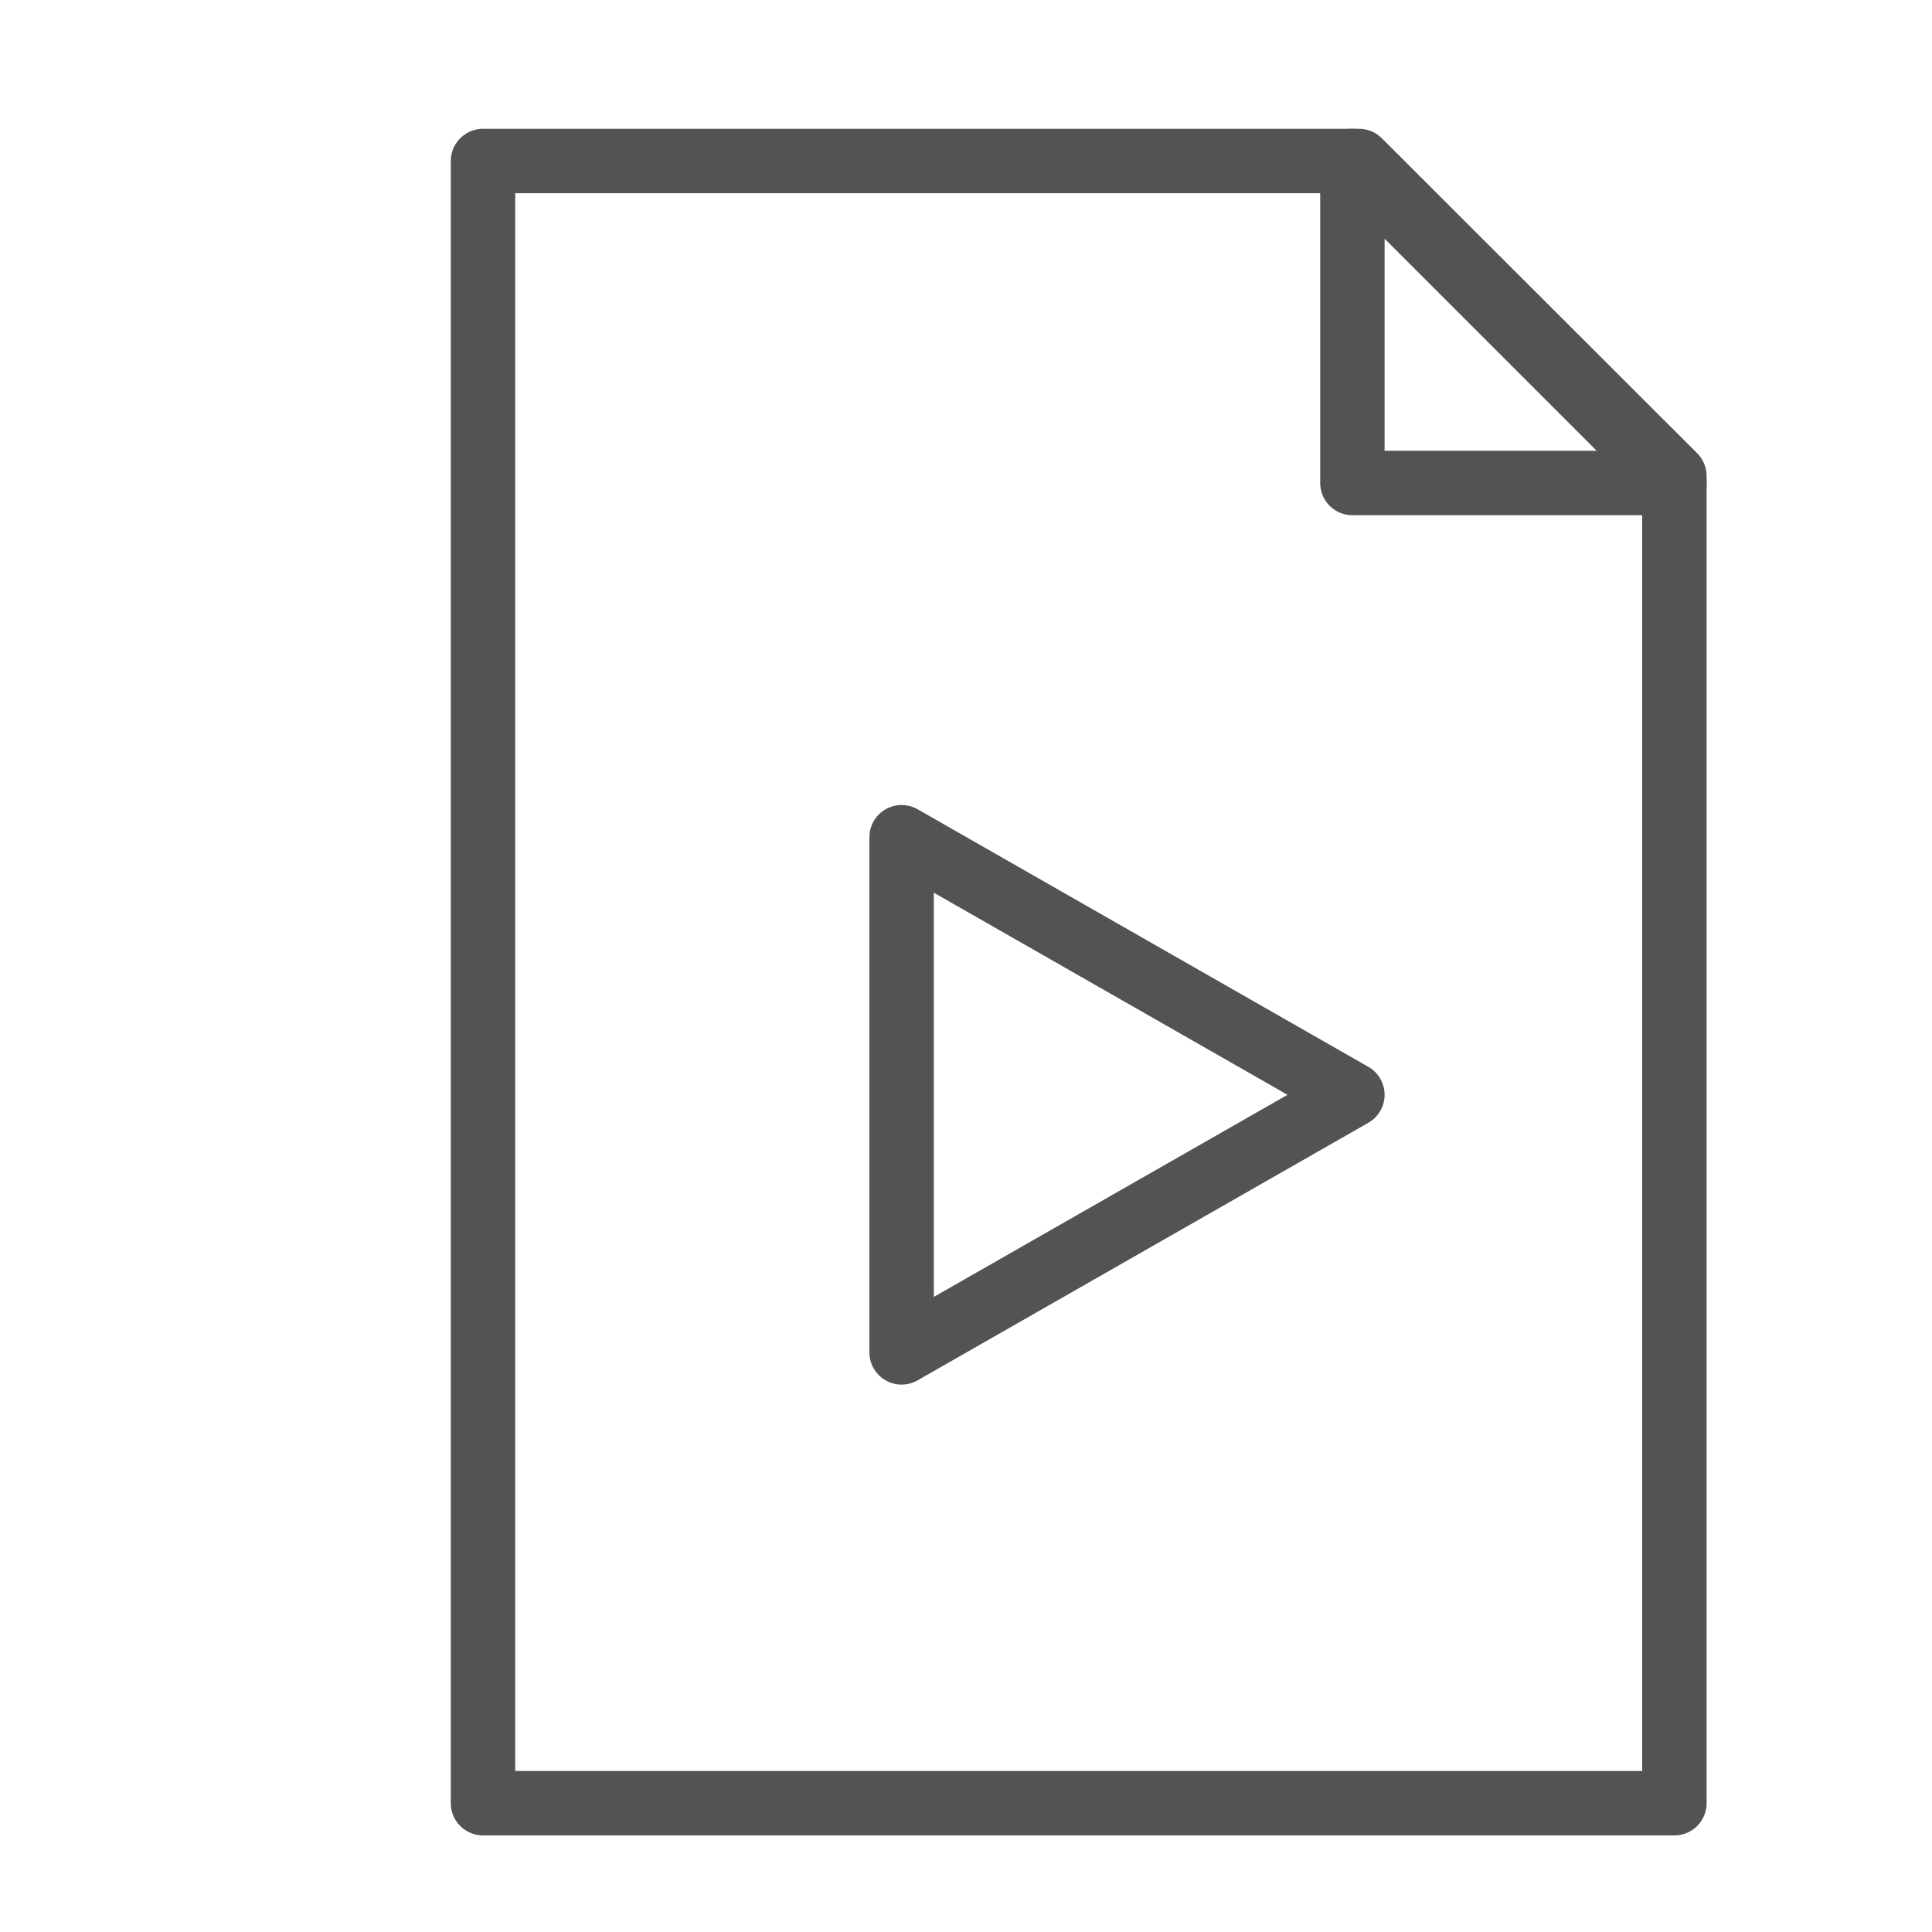 <?xml version="1.0" encoding="UTF-8" standalone="no"?>
<svg width="60px" height="60px" viewBox="0 0 60 60" version="1.1" xmlns="http://www.w3.org/2000/svg" xmlns:xlink="http://www.w3.org/1999/xlink" xmlns:sketch="http://www.bohemiancoding.com/sketch/ns">
    <!-- Generator: Sketch 3.2.2 (9983) - http://www.bohemiancoding.com/sketch -->
    <title>Fileplay</title>
    <desc>Created with Sketch.</desc>
    <defs></defs>
    <g id="stroked" stroke="none" stroke-width="1" fill="none" fill-rule="evenodd" sketch:type="MSPage">
        <g id="Formats" sketch:type="MSLayerGroup" transform="translate(-596, -953)" stroke="#535353" stroke-width="2" stroke-linecap="round" stroke-linejoin="round">
            <g id="Fileplay" transform="translate(611, 958)" sketch:type="MSShapeGroup">
                <path d="M37,21.196 L37,51 L0,51 L0,21.196 L0,0 L27.206,0 L37,9.783 L37,21.196 Z" id="Rectangle-1948"></path>
                <path d="M27,10 L37,10 L27,0 L27,10 Z" id="Path-4339"></path>
                <path d="M13,37 L13,21 L27,29 L13,37 Z" id="Triangle-89"></path>
            </g>
        </g>
    </g>
</svg>